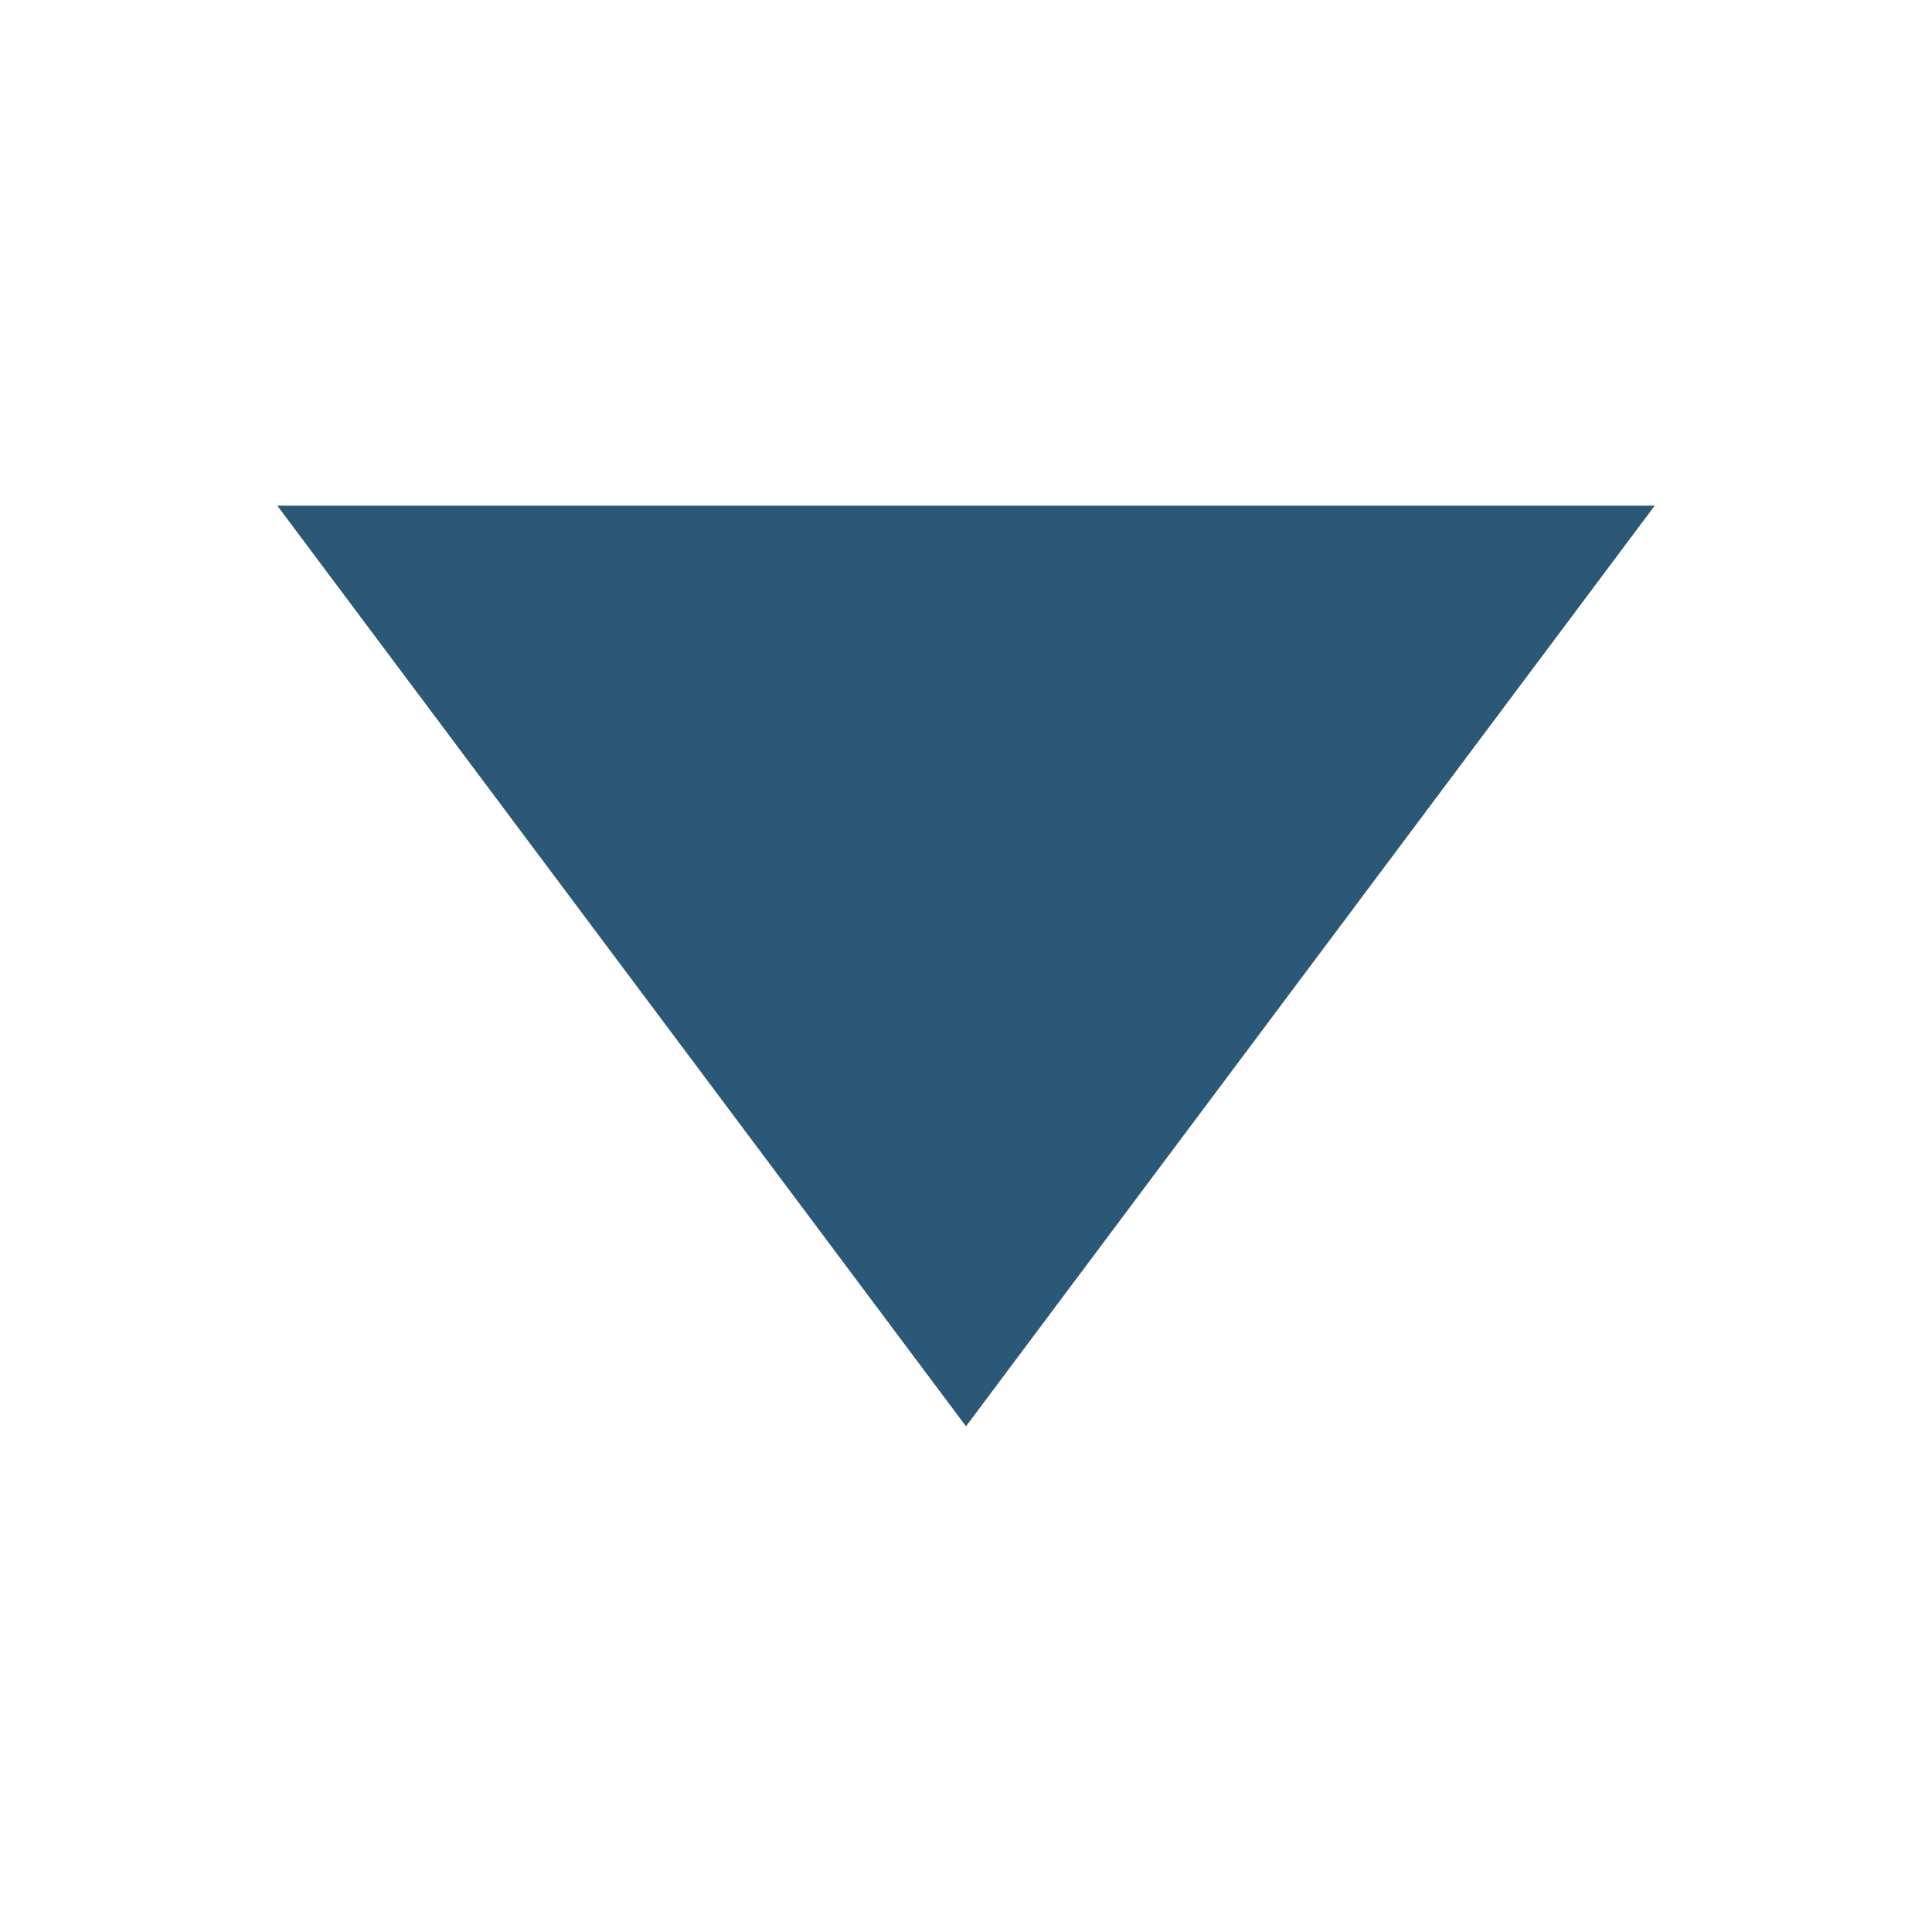 <svg t="1745587599784" class="icon" viewBox="0 0 1024 1024" version="1.1" xmlns="http://www.w3.org/2000/svg" p-id="2594" width="200" height="200" fill="#2b5876"><path d="M511.998 755.974l365.026-487.951L146.976 268.024 511.998 755.974" p-id="2595"></path></svg>